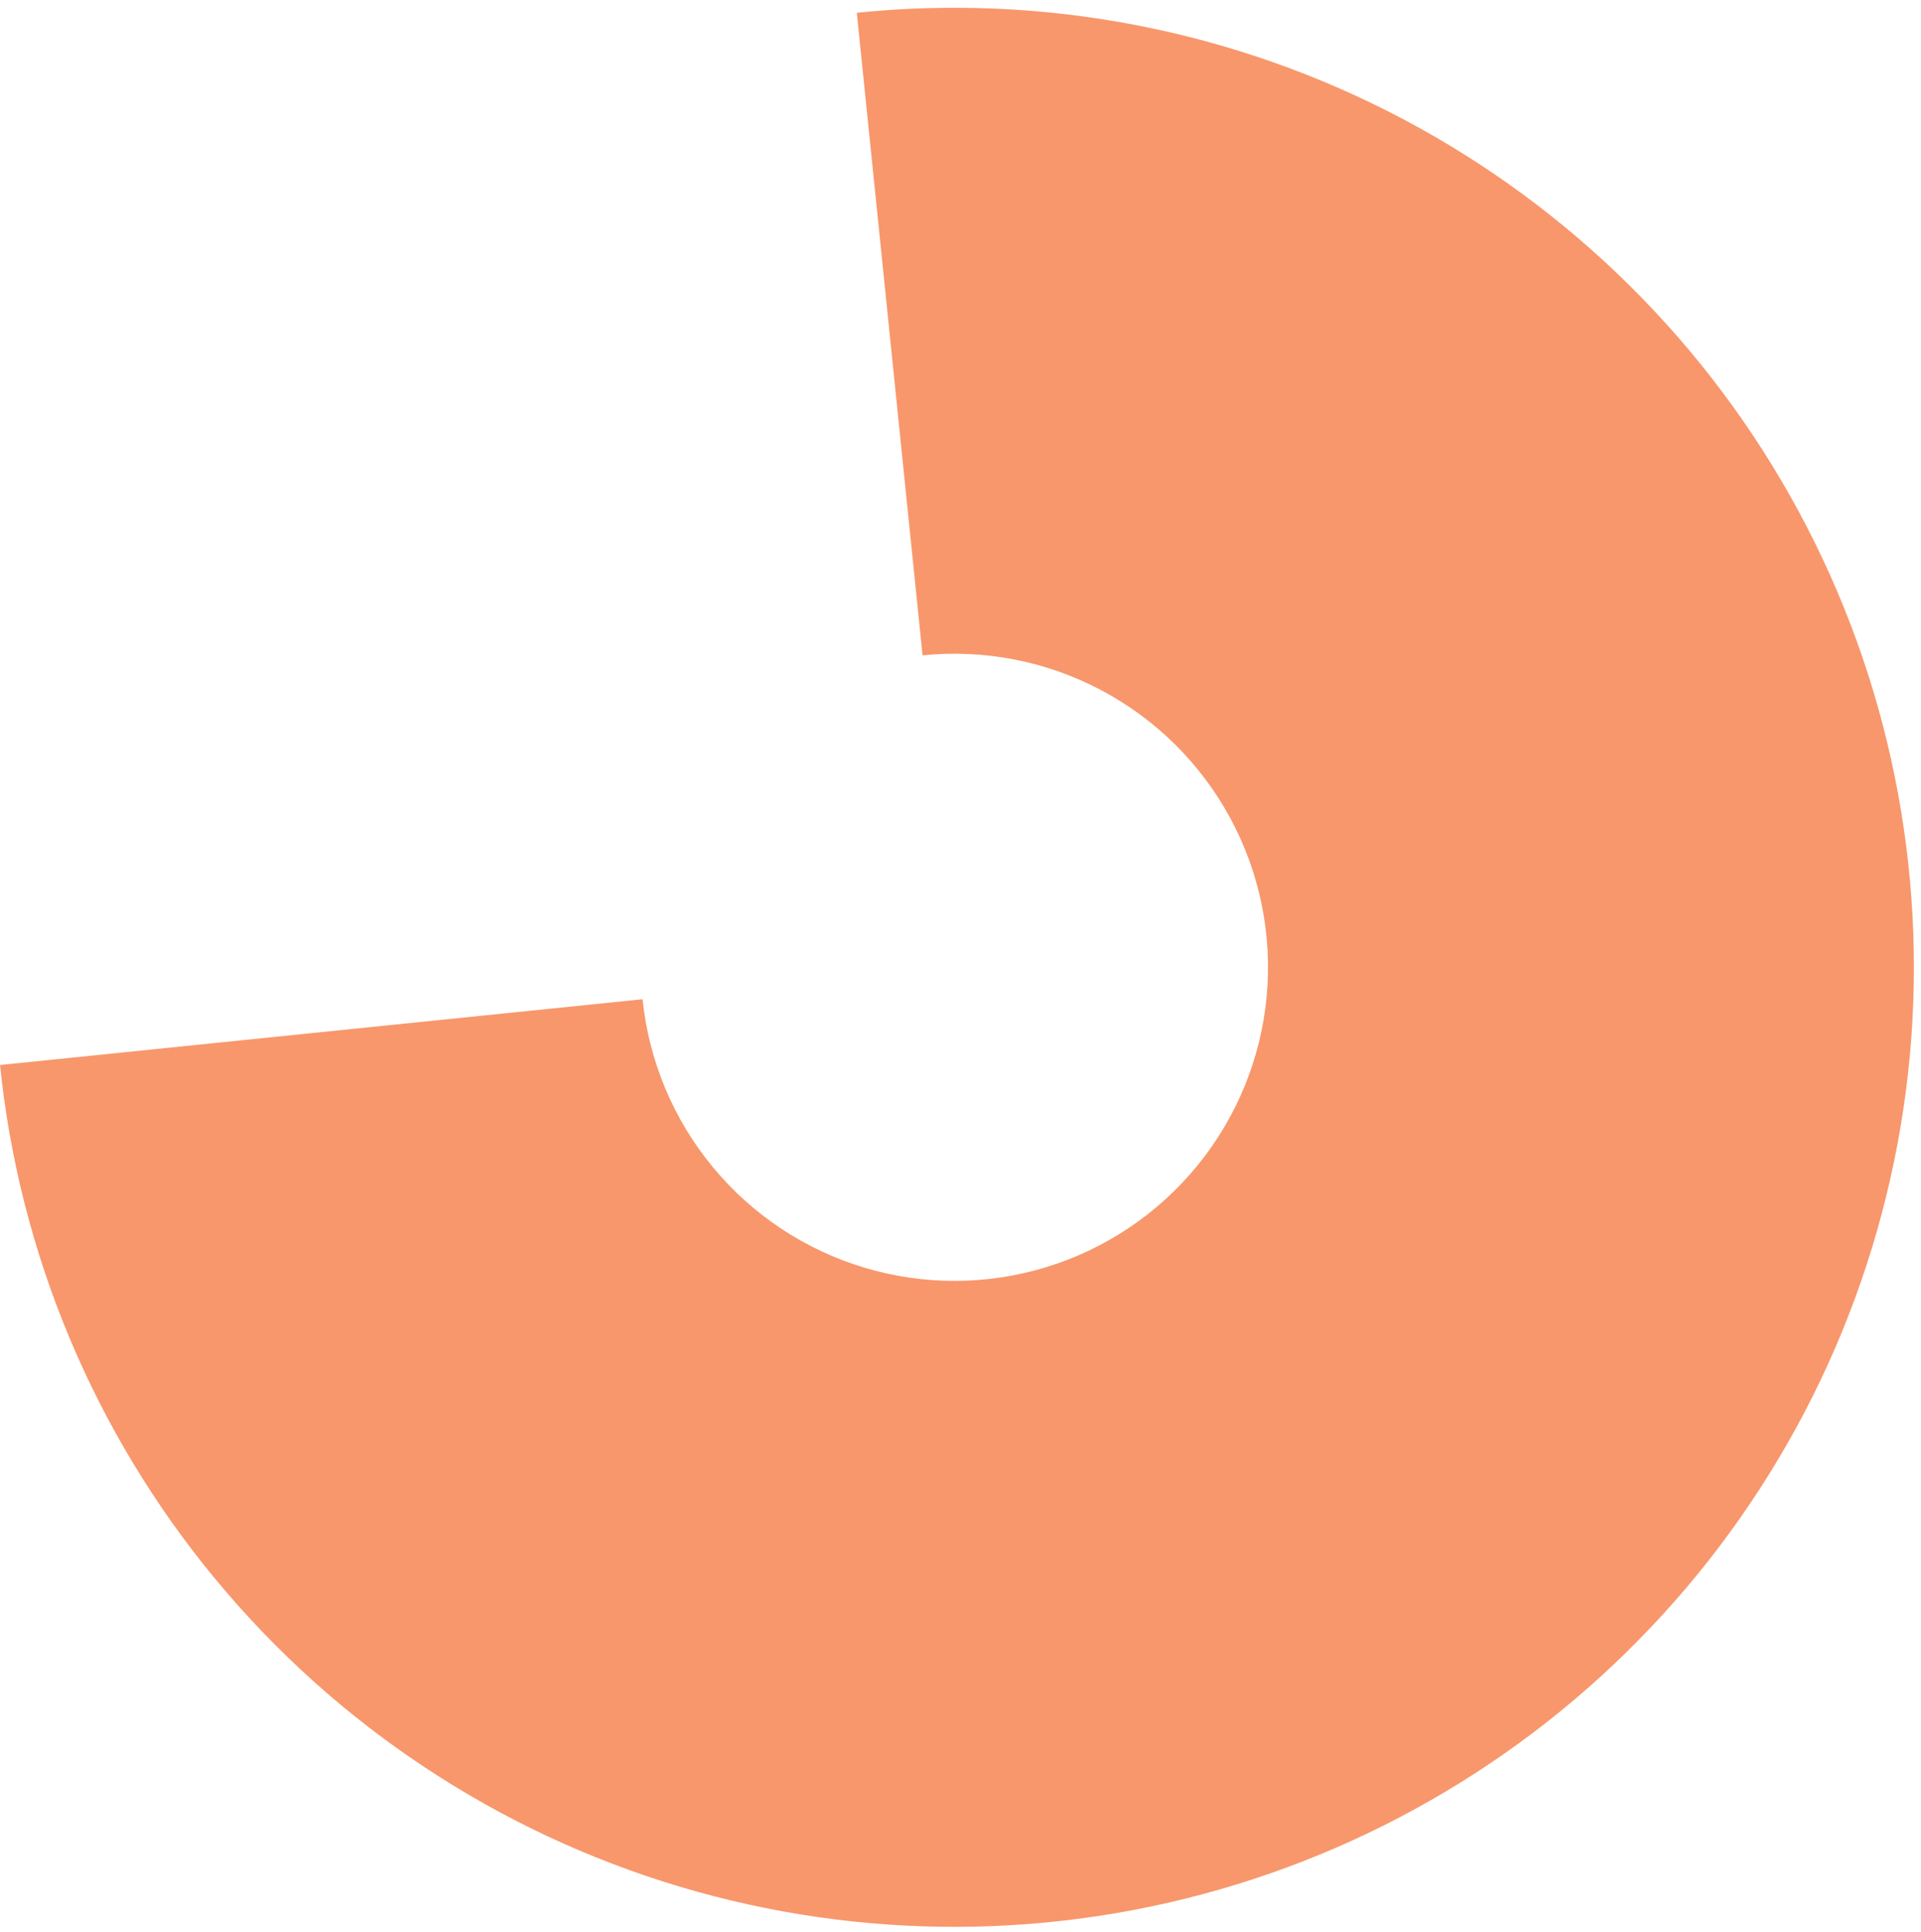 <svg width="173" height="174" viewBox="0 0 173 174" fill="none" xmlns="http://www.w3.org/2000/svg">
<path d="M77.16 1.148C94.16 -0.592 111.294 2.748 126.396 10.746C141.498 18.744 153.889 31.041 162.002 46.081C170.115 61.121 173.586 78.229 171.976 95.242C170.366 112.255 163.748 128.409 152.957 141.66C142.167 154.911 127.689 164.665 111.355 169.688C95.021 174.711 77.564 174.778 61.192 169.88C44.82 164.982 30.268 155.339 19.377 142.17C8.485 129.002 1.743 112.899 0.003 95.899L57.868 89.977C58.436 95.532 60.64 100.795 64.199 105.098C67.758 109.402 72.514 112.553 77.864 114.154C83.215 115.754 88.919 115.733 94.257 114.091C99.595 112.449 104.327 109.262 107.853 104.931C111.379 100.601 113.542 95.322 114.068 89.762C114.595 84.202 113.46 78.611 110.809 73.696C108.157 68.781 104.108 64.763 99.173 62.149C94.238 59.535 88.638 58.443 83.082 59.012L77.16 1.148Z" fill="#F8976C"/>
</svg>
